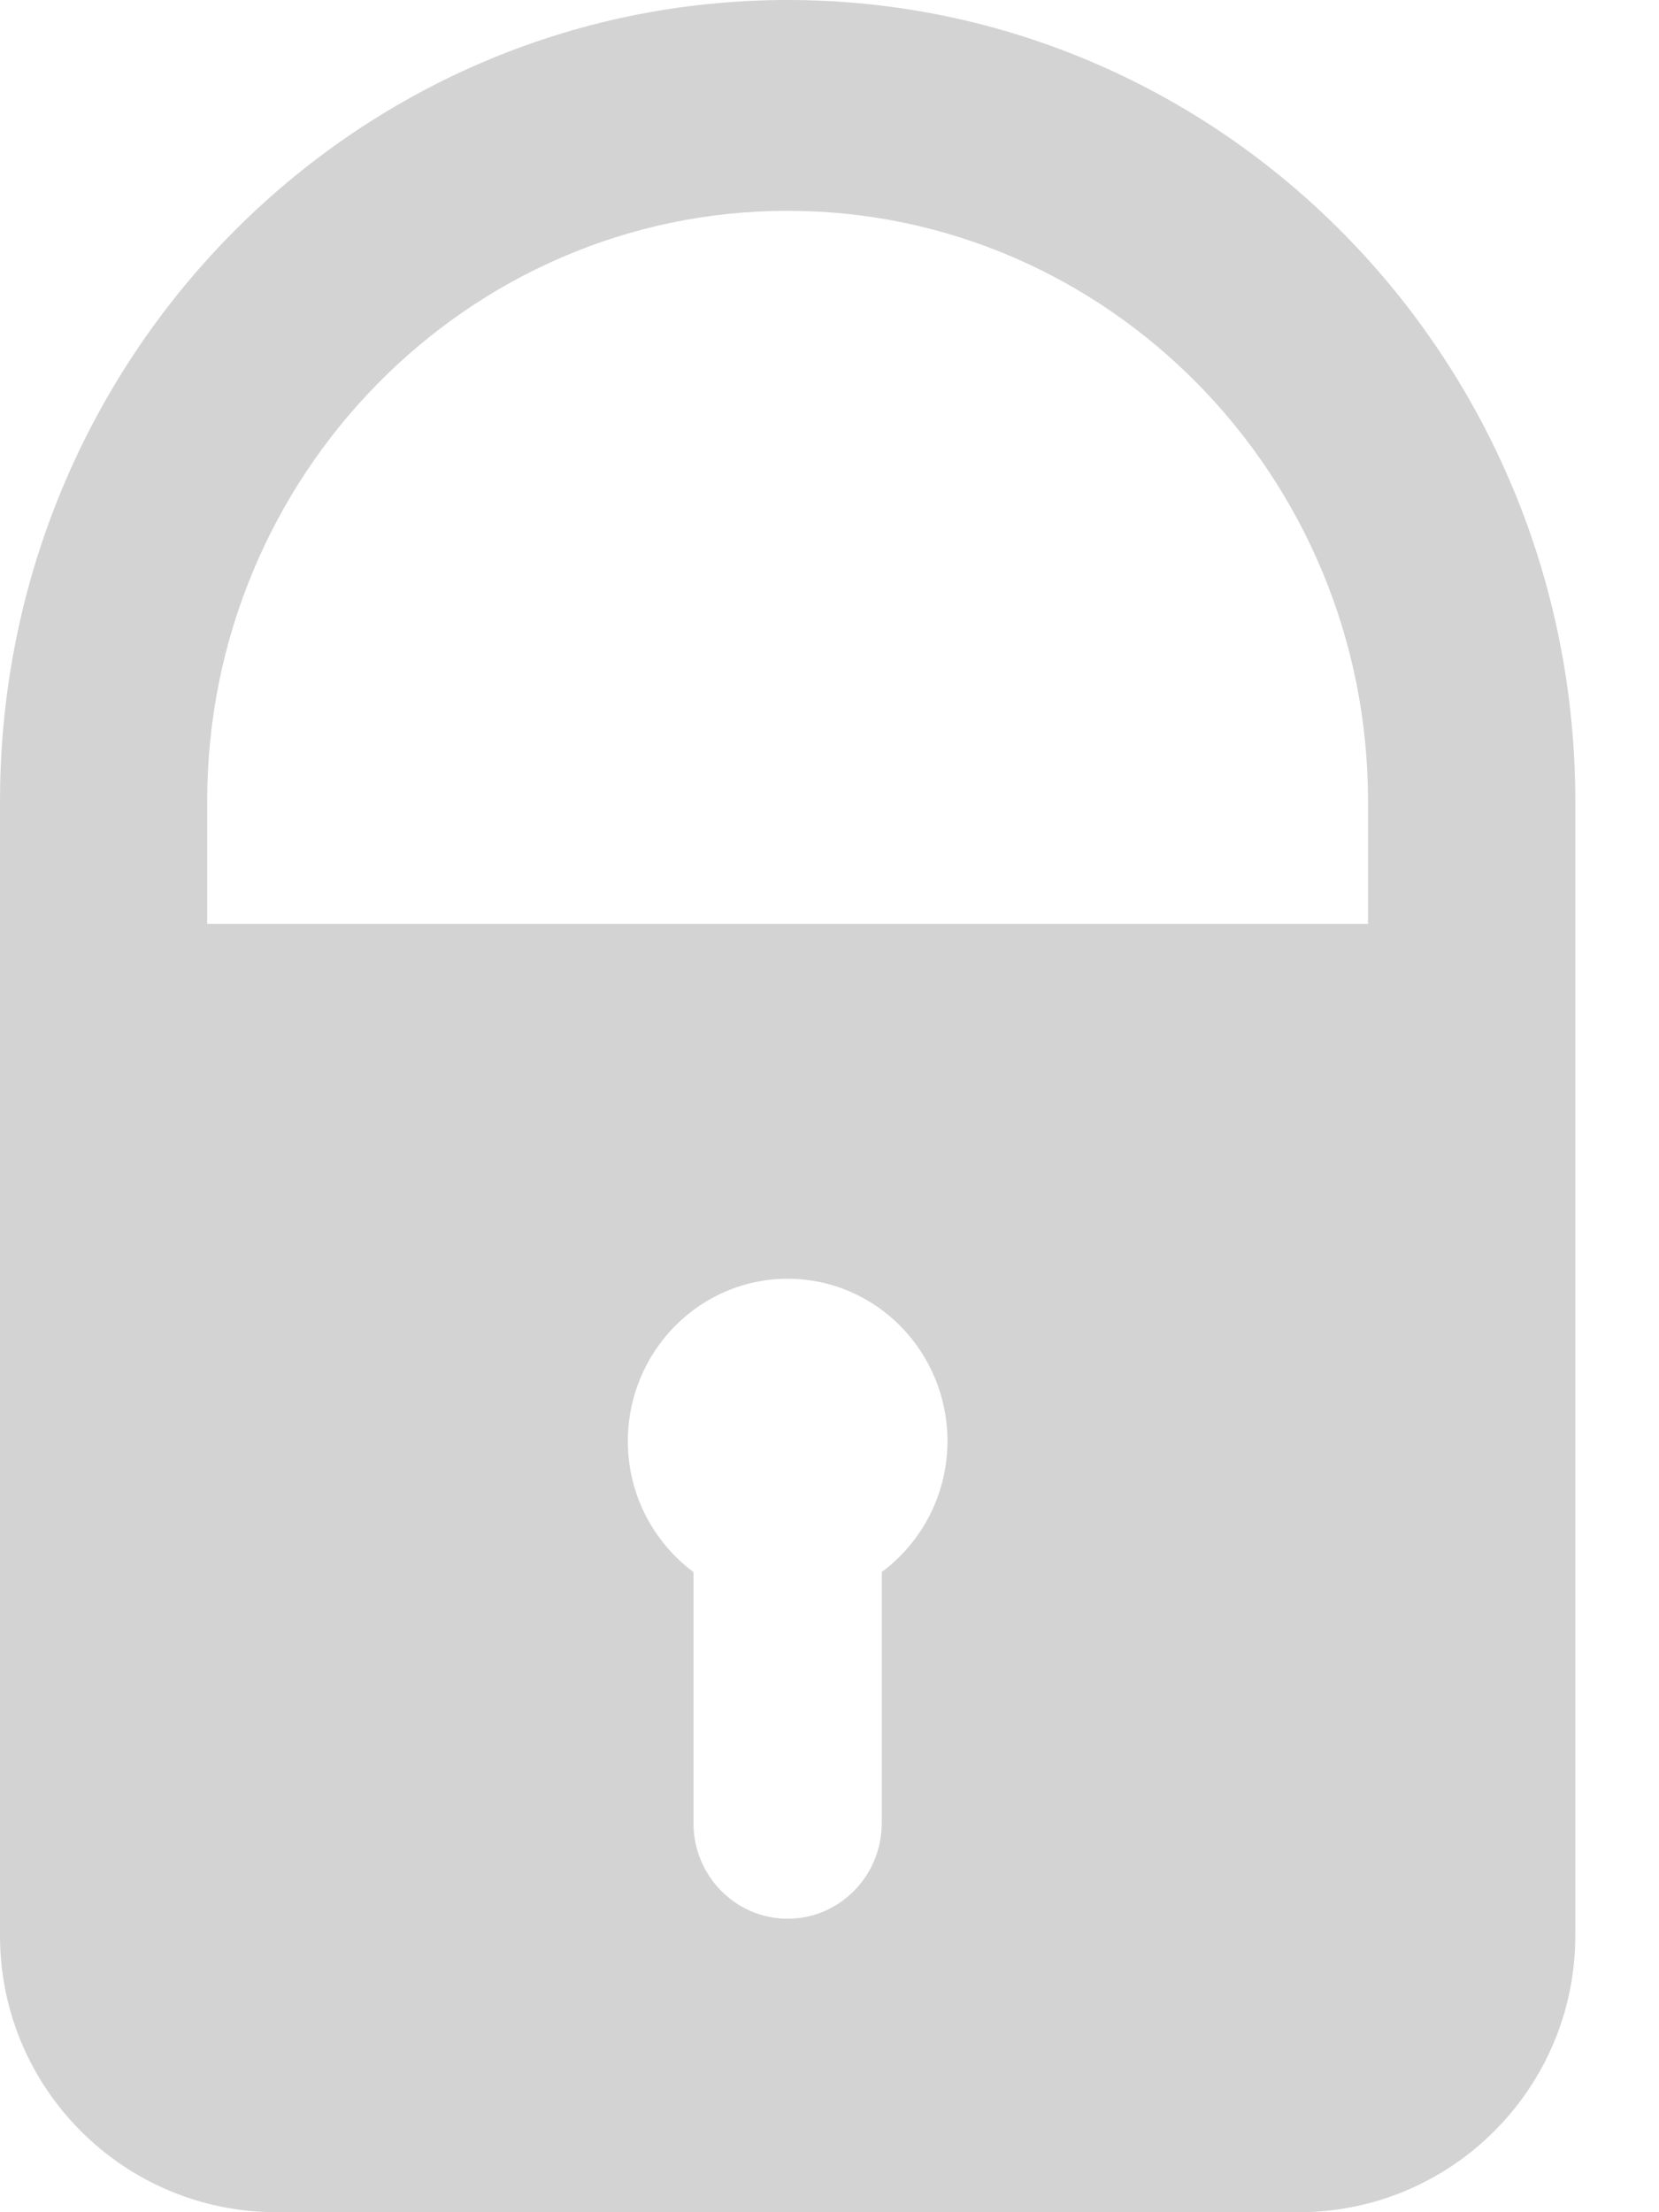 
<svg width="18px" height="24px" viewBox="0 0 18 24" version="1.1" xmlns="http://www.w3.org/2000/svg" xmlns:xlink="http://www.w3.org/1999/xlink">
    <g id="Paymo---FINAL-v0.2" stroke="none" stroke-width="1" fill="none" fill-rule="evenodd">
        <g id="3.2-New-Transfer---To" transform="translate(-635, -74)" fill="#D3D3D3">
            <g id="Group-12" transform="translate(611, 28)">
                <g id="Group-8" transform="translate(24, 46)">
                    <path d="M8.546,0 C13.265,0 17.092,3.891 17.092,8.693 L17.092,20.998 C17.092,22.656 15.748,24 14.09,24 L3,24 C1.343,24 2.77111667e-13,22.657 2.77111667e-13,21.001 L2.77111667e-13,8.693 C2.77111667e-13,3.891 3.825,0 8.546,0 Z M14.843,10.023 L14.843,8.692 C14.843,5.161 12.017,2.287 8.545,2.287 C5.073,2.287 2.248,5.161 2.248,8.692 L2.248,10.023 L14.843,10.023 Z M9.567,17.055 C9.997,16.734 10.279,16.22 10.28,15.636 C10.28,14.663 9.504,13.873 8.546,13.873 C7.589,13.873 6.812,14.663 6.812,15.636 C6.812,16.22 7.094,16.734 7.524,17.055 L7.524,19.777 C7.524,20.351 7.981,20.816 8.546,20.816 C9.11,20.816 9.567,20.351 9.567,19.777 L9.567,17.055 Z" id="Combined-Shape"></path>
                </g>
            </g>
        </g>
    </g>
</svg>